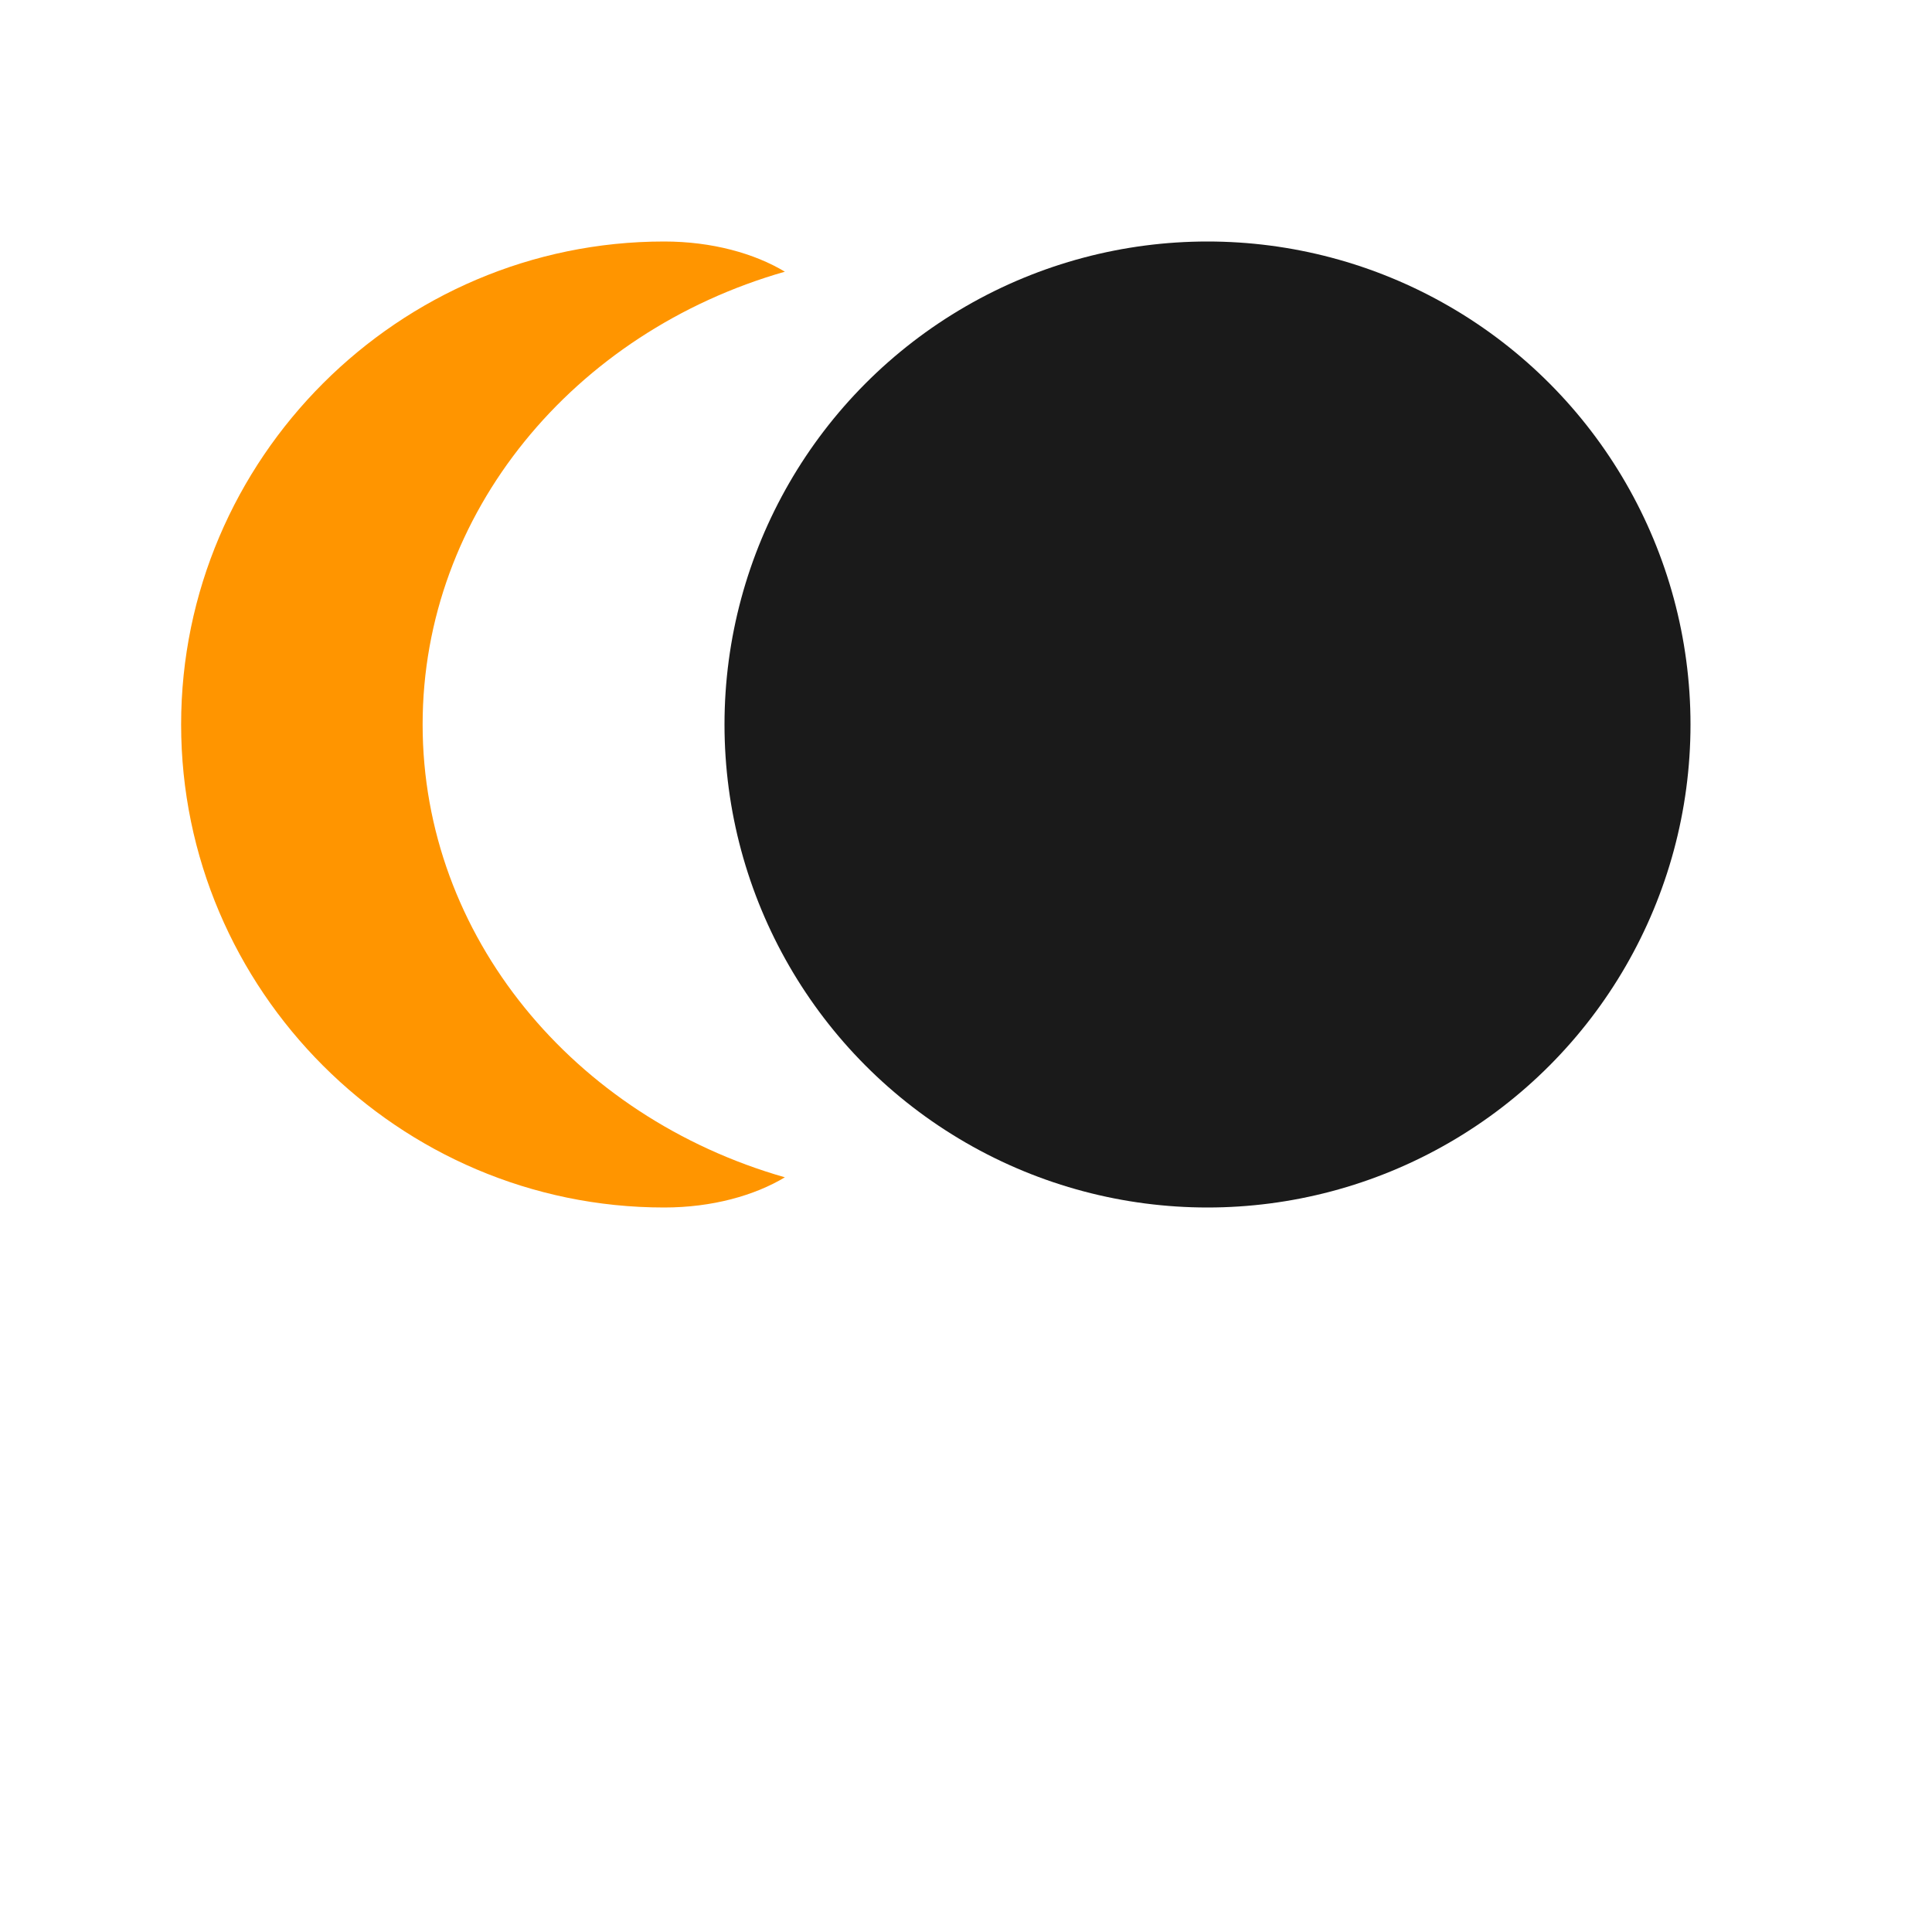 <svg width="32" height="32" viewBox="0 0 32 32" fill="none" xmlns="http://www.w3.org/2000/svg">
  <path d="M7 12C7 8.5 9.5 5.5 13 4.5C12.5 4.2 11.8 4 11 4C6.6 4 3 7.6 3 12C3 16.4 6.6 20 11 20C11.8 20 12.5 19.8 13 19.5C9.5 18.5 7 15.5 7 12Z" fill="#FF9500"/>
  <circle cx="20" cy="12" r="8" fill="#1A1A1A"/>
</svg>